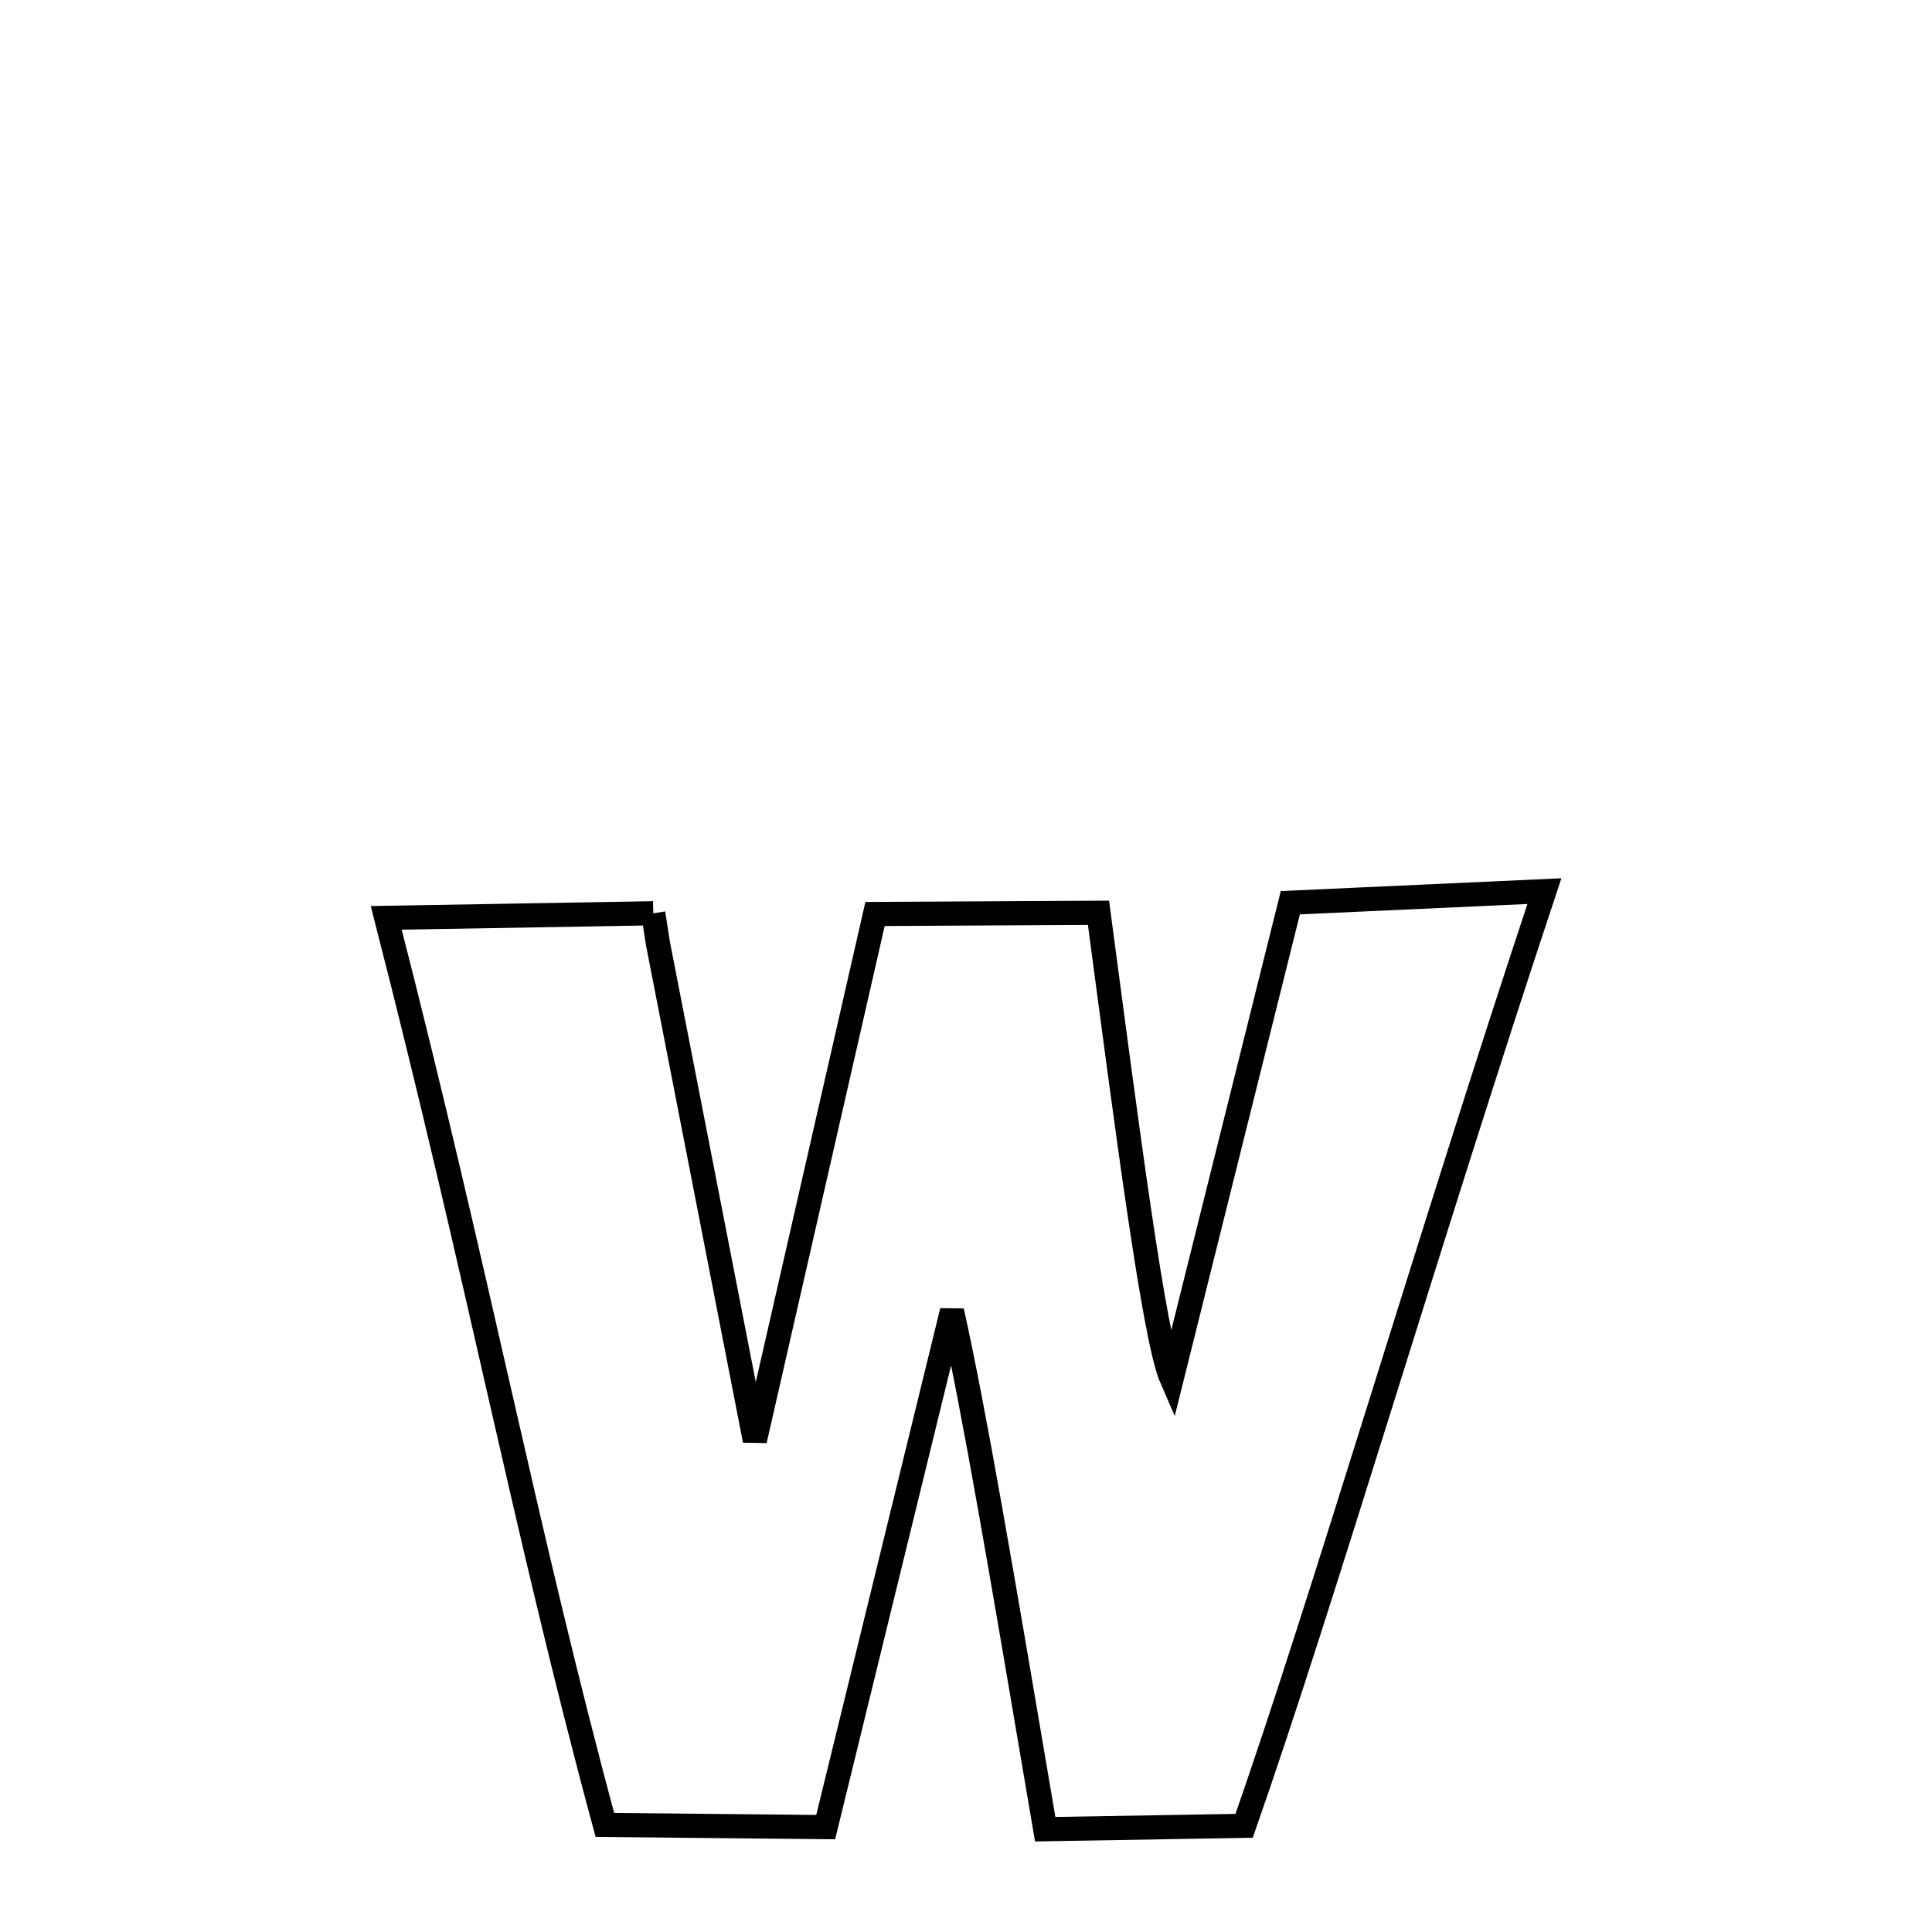 <svg xmlns="http://www.w3.org/2000/svg" xmlns:xlink="http://www.w3.org/1999/xlink" width="50px" height="50px" style="-ms-transform: rotate(360deg); -webkit-transform: rotate(360deg); transform: rotate(360deg);" preserveAspectRatio="xMidYMid meet" viewBox="0 0 24 24"><path d="M 8.115 11.345 L 8.172 11.714 L 9.377 17.893 L 10.87 11.354 L 13.646 11.339 C 13.997 13.982 14.338 16.633 14.554 17.127 L 16.029 11.214 L 19.185 11.07 C 17.736 15.428 16.446 19.848 15.455 22.681 L 12.984 22.723 C 12.423 19.415 12.107 17.557 11.826 16.286 L 10.257 22.697 L 7.514 22.67 C 6.508 18.946 5.954 15.903 4.798 11.402 L 8.115 11.345 " fill="none" stroke="black" stroke-width="0.3"></path></svg>
